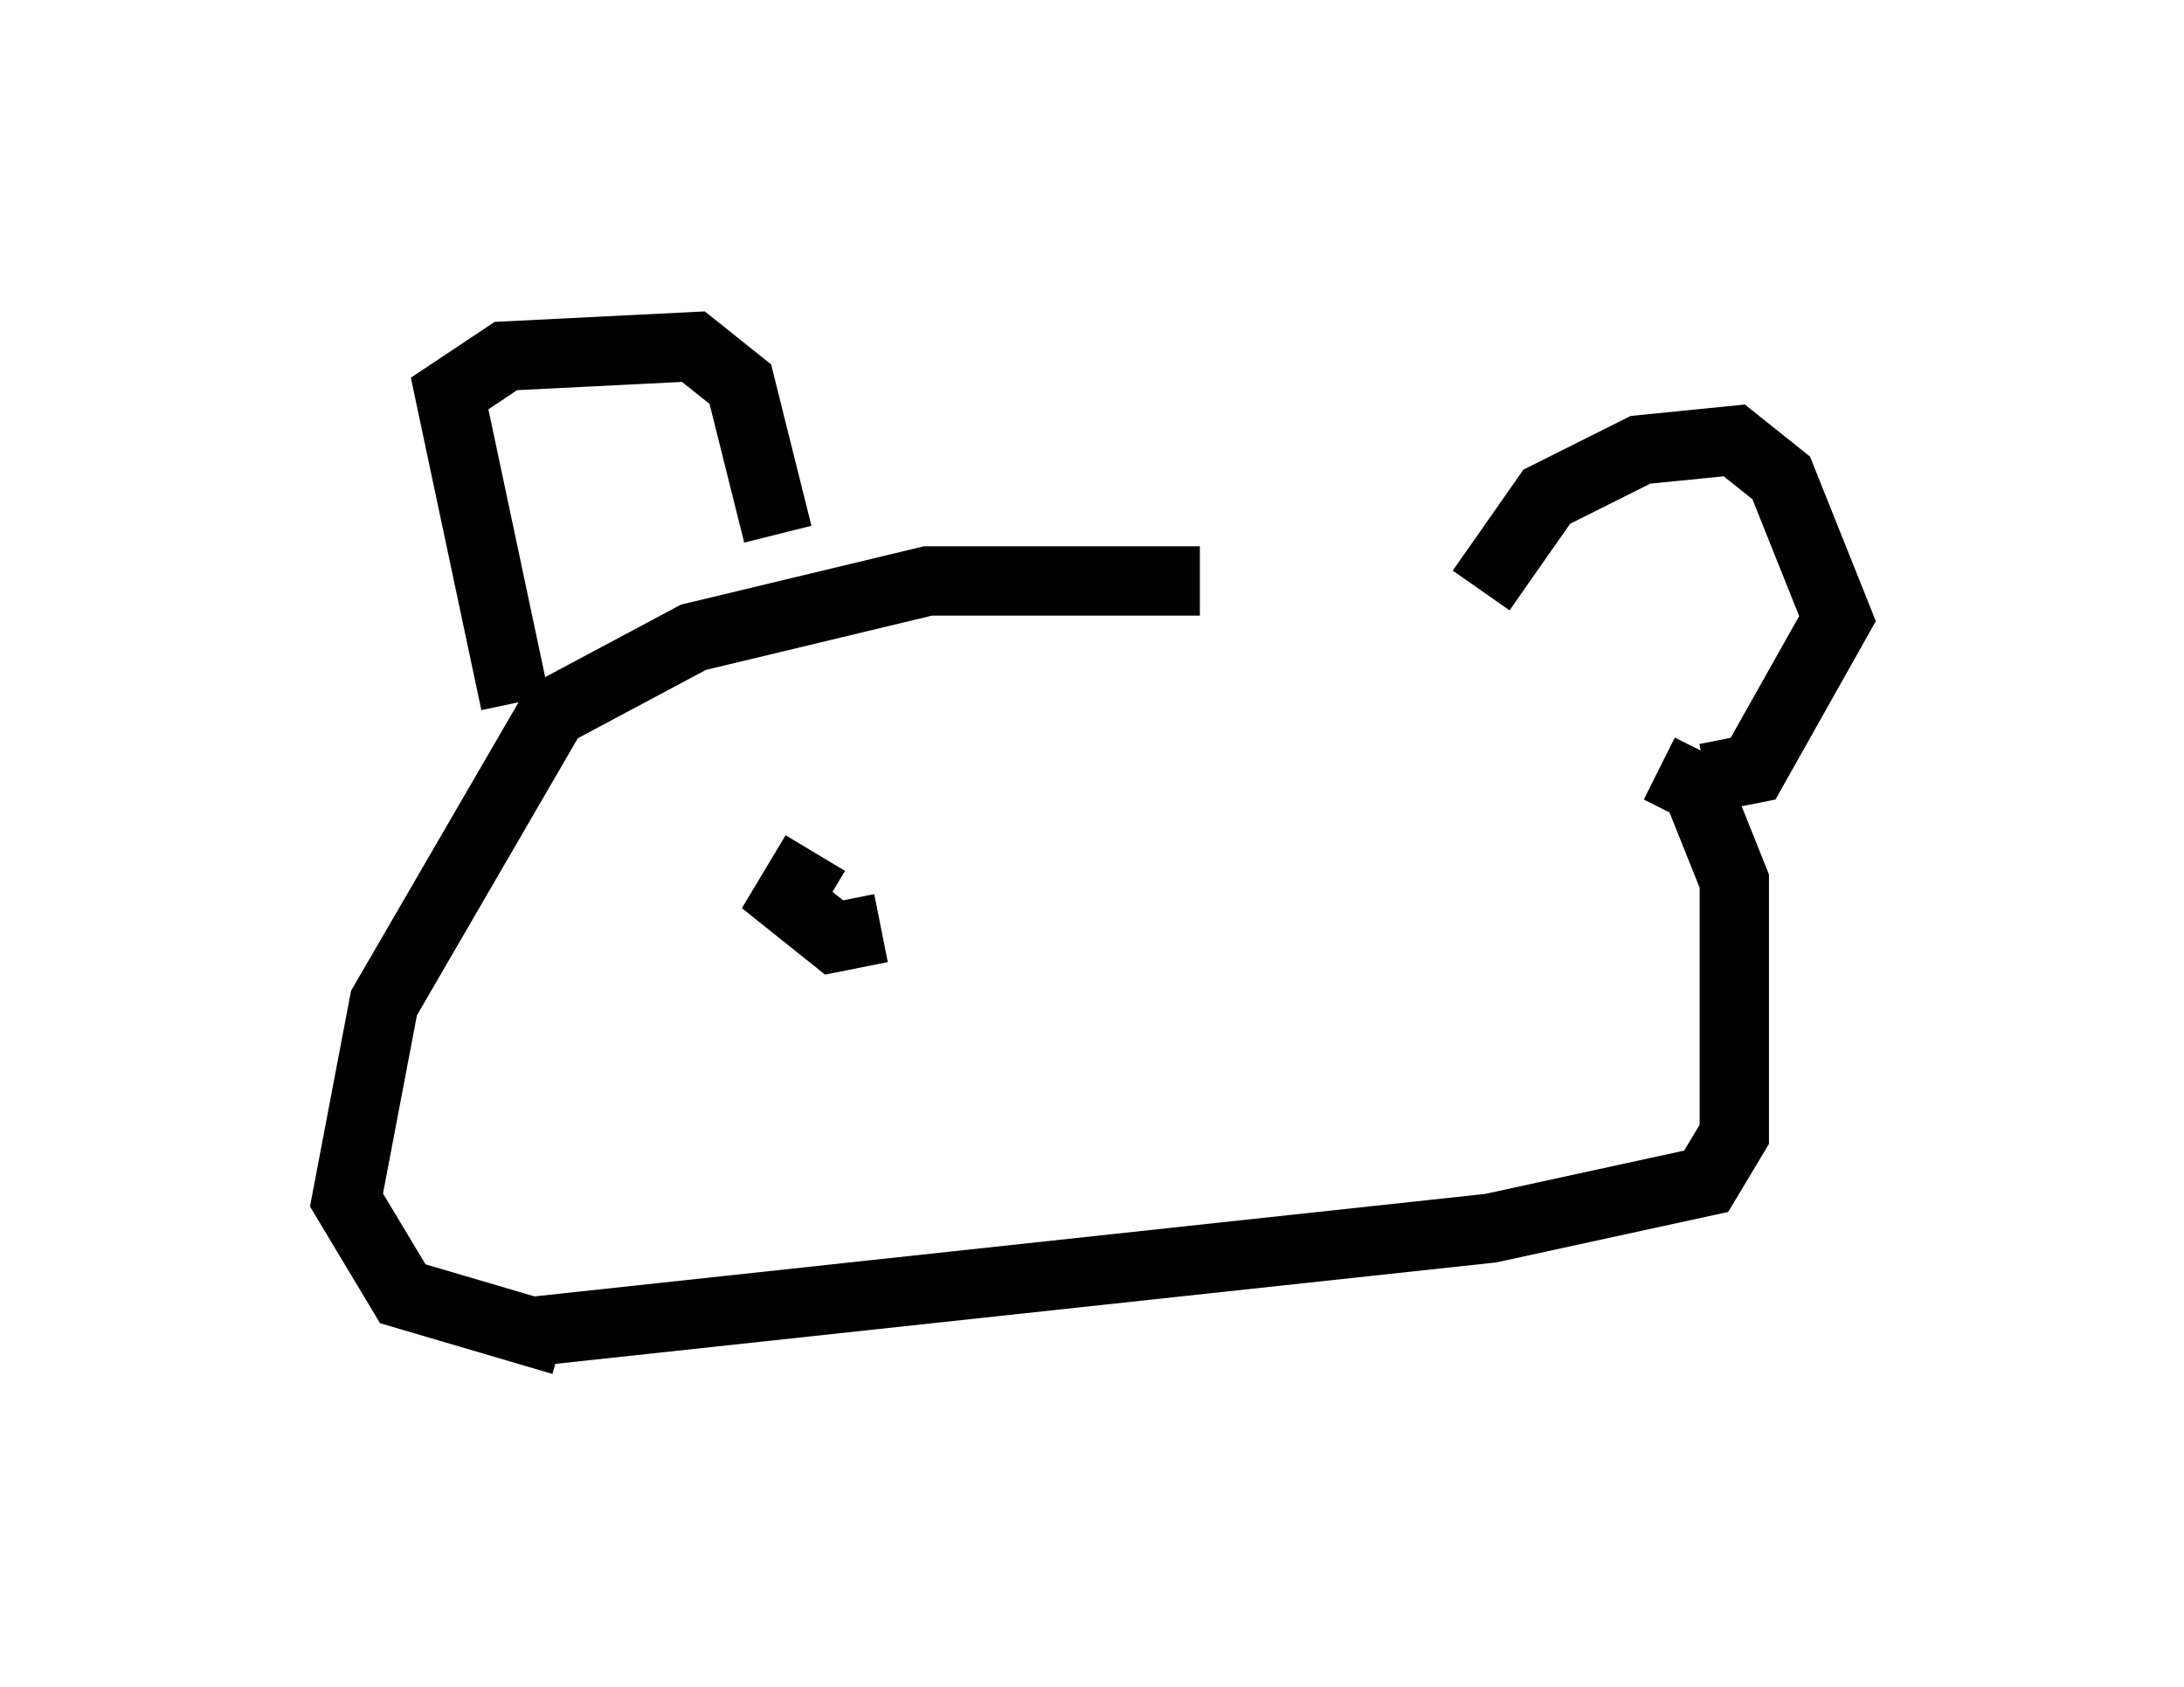 <?xml version="1.0" encoding="utf-8" ?>
<svg baseProfile="full" height="24.344" version="1.1" width="31.515" xmlns="http://www.w3.org/2000/svg" xmlns:ev="http://www.w3.org/2001/xml-events" xmlns:xlink="http://www.w3.org/1999/xlink"><defs /><rect fill="white" height="24.344" width="31.515" x="0" y="0" /><path d="M24.215, 10.142 m-6.901, -1.759 l-3.924, 0.0 -3.383, 0.812 l-2.03, 1.083 -2.436, 4.195 l-0.541, 2.842 0.812, 1.353 l2.3, 0.677 m-0.541, 0.0 l0.0, 0.0 m0.0, 0.0 l0.0, 0.0 m0.135, -0.135 l13.802, -1.488 3.112, -0.677 l0.406, -0.677 0.0, -3.654 l-0.541, -1.353 -0.541, -0.271 m-16.509, -0.947 l-0.947, -4.465 0.812, -0.541 l2.706, -0.135 0.677, 0.541 l0.541, 2.165 m10.149, 0.812 l0.947, -1.353 1.353, -0.677 l1.353, -0.135 0.677, 0.541 l0.812, 2.03 -1.218, 2.165 l-0.677, 0.135 m-12.855, 1.083 l-0.406, 0.677 0.677, 0.541 l0.677, -0.135 " fill="none" stroke="black" stroke-width="1" /></svg>